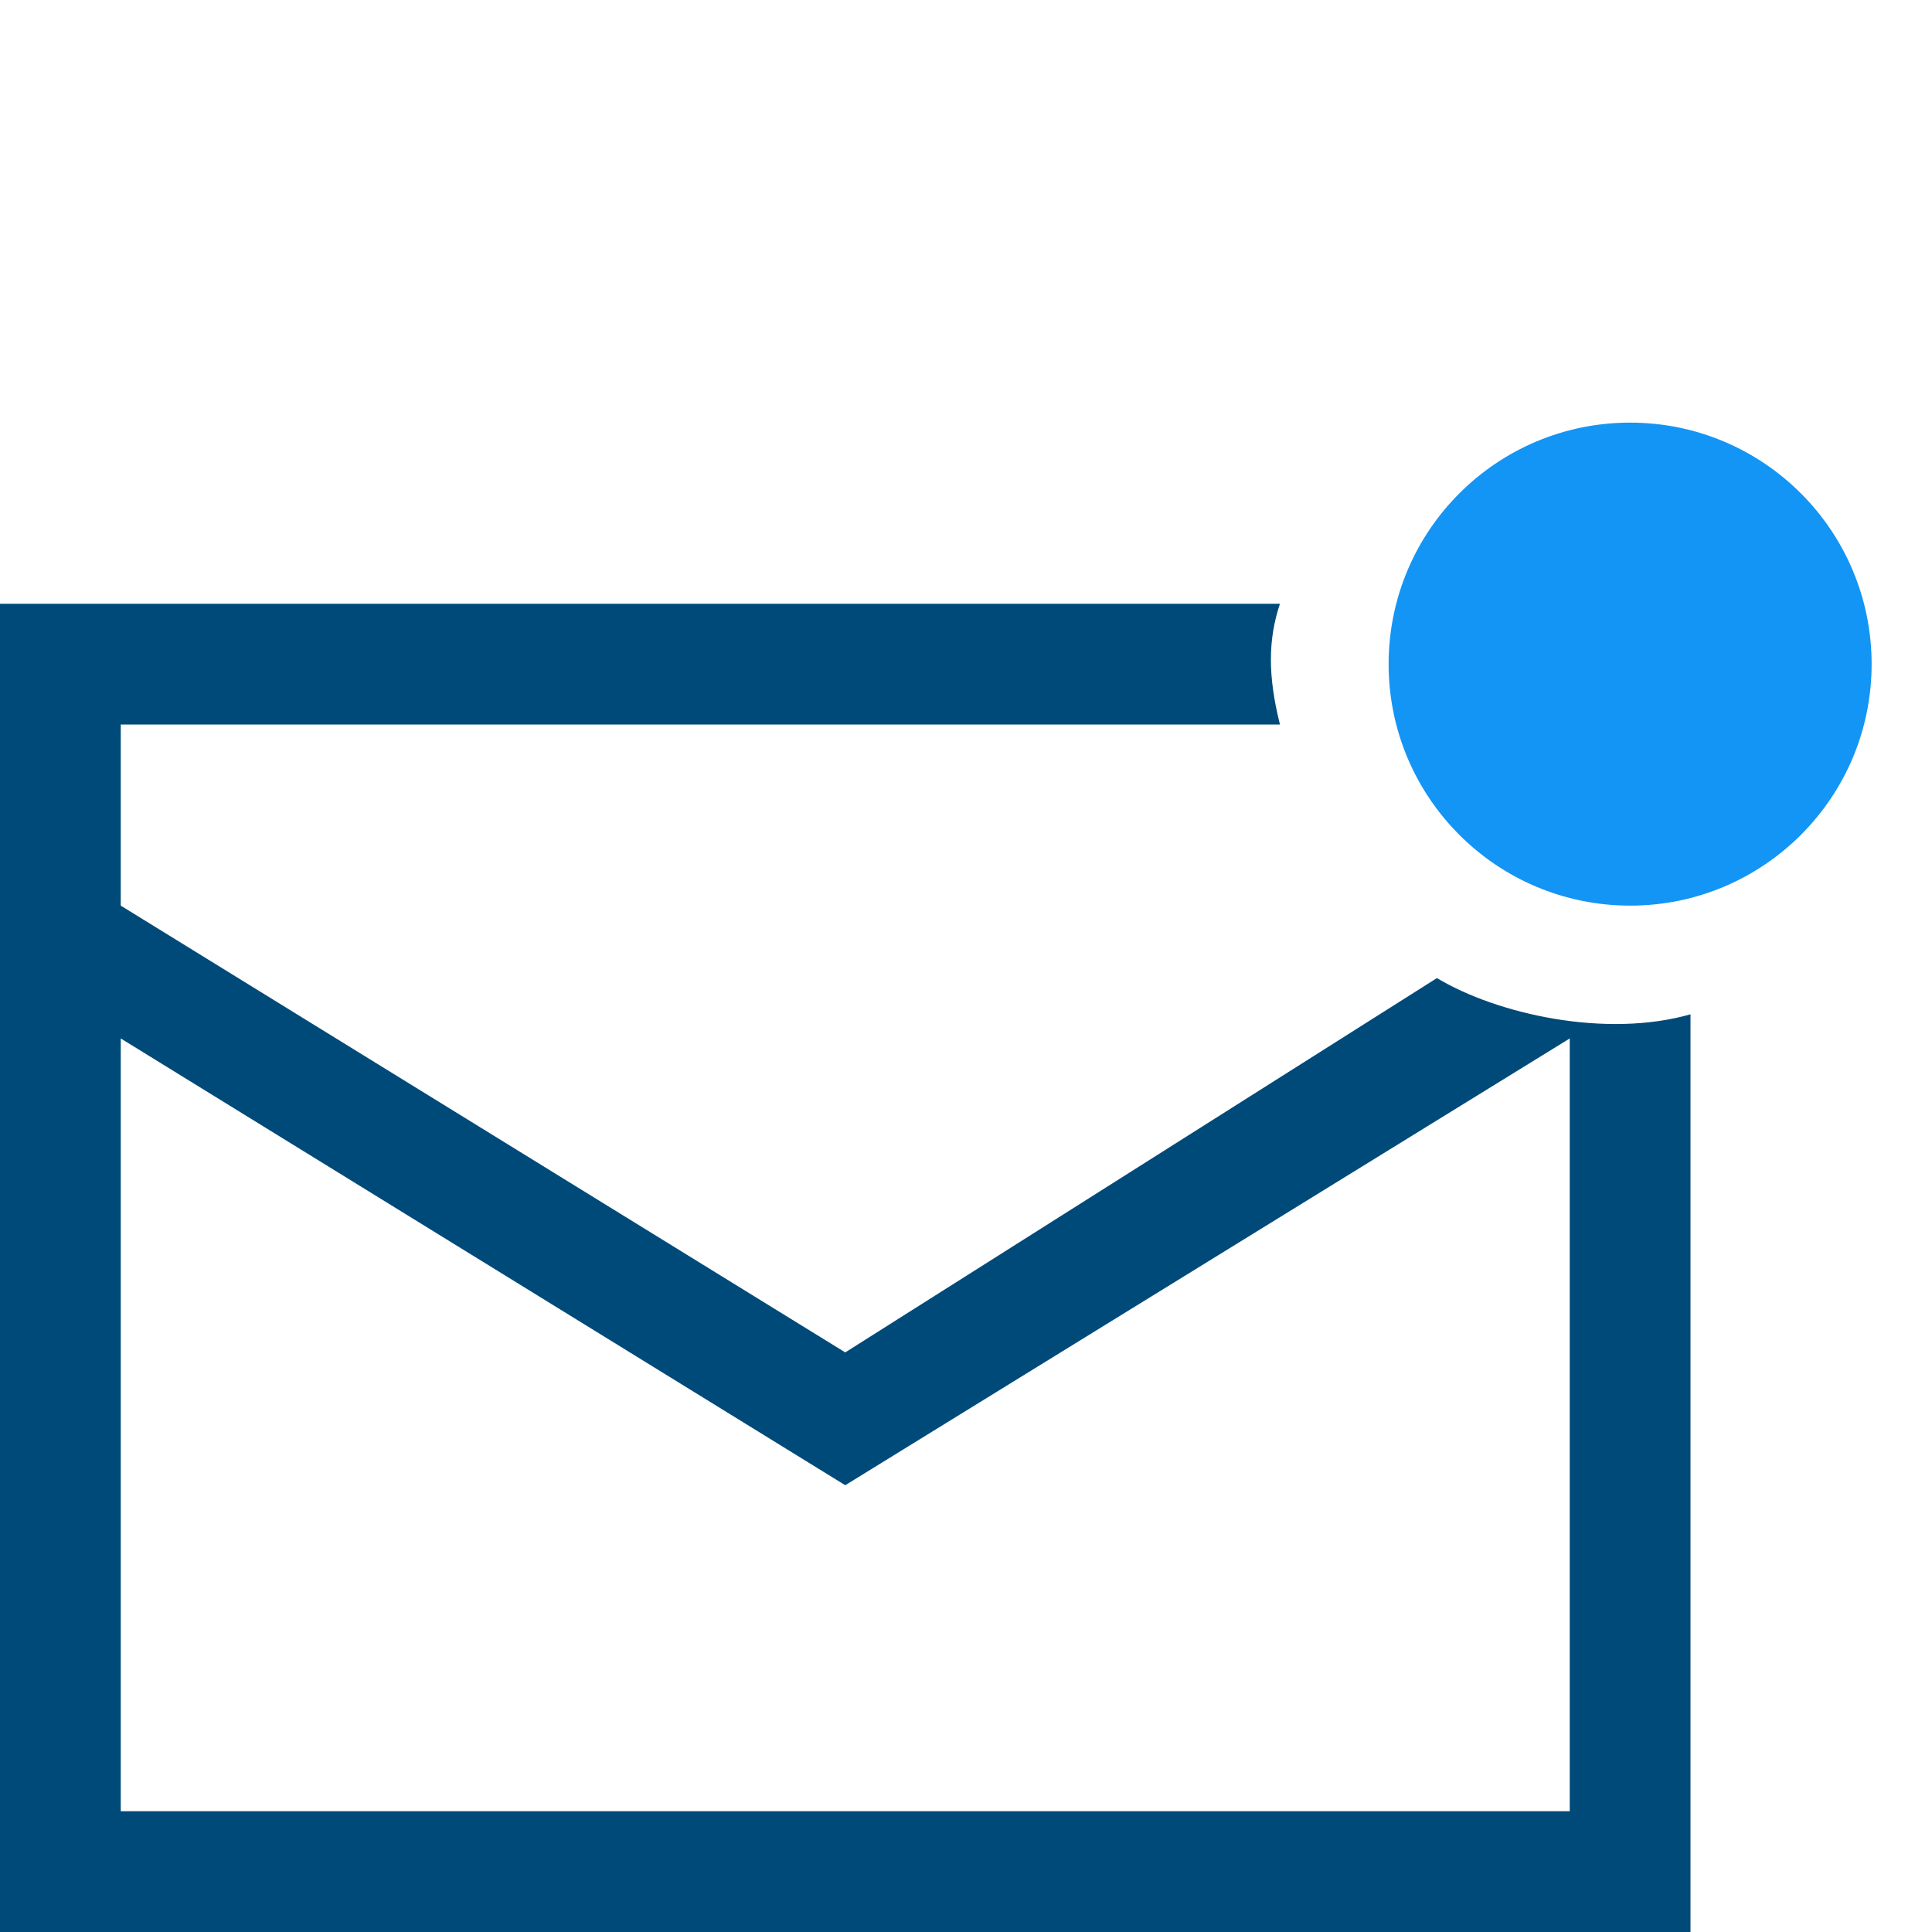 <?xml version="1.0" encoding="utf-8"?>
<!-- Generator: Adobe Illustrator 19.1.0, SVG Export Plug-In . SVG Version: 6.00 Build 0)  -->
<!DOCTYPE svg PUBLIC "-//W3C//DTD SVG 1.1//EN" "http://www.w3.org/Graphics/SVG/1.1/DTD/svg11.dtd">
<svg version="1.1" id="Layer_1" xmlns="http://www.w3.org/2000/svg" xmlns:xlink="http://www.w3.org/1999/xlink" x="0px" y="0px"
	 viewBox="-297 389 16 16" style="enable-background:new -297 389 16 16;" xml:space="preserve">
<style type="text/css">
	.st0{fill:#004A79;}
	.st1{fill:#1395F5;}
</style>
<path class="st0" d="M-285.1,397.1l-4.9,3.1l-6-3.7V395h9.6c-0.1-0.4-0.1-0.7,0-1H-297v11h14v-7.6
	C-283.7,397.6-284.6,397.4-285.1,397.1z M-284,404h-12v-6.4l6,3.7l6-3.7V404z"/>
<circle class="st1" cx="-283.5" cy="394.5" r="2"/>
</svg>
